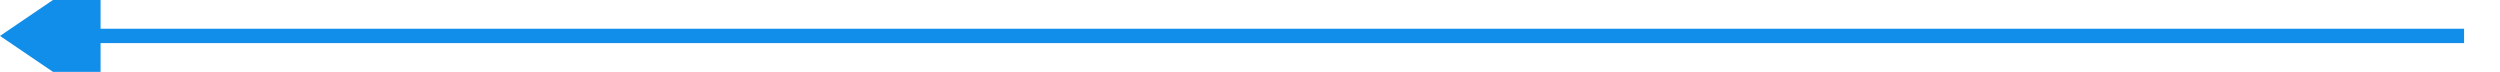 ﻿<?xml version="1.0" encoding="utf-8"?>
<svg version="1.1" xmlns:xlink="http://www.w3.org/1999/xlink" width="348px" height="10px" preserveAspectRatio="xMinYMid meet" viewBox="318 398 348 8" xmlns="http://www.w3.org/2000/svg">
  <path d="M 661 402  L 330 402  " stroke-width="2" stroke-dasharray="0" stroke="rgba(16, 142, 233, 1)" fill="none" class="stroke" />
  <path d="M 332 392.5  L 318 402  L 332 411.5  L 332 392.5  Z " fill-rule="nonzero" fill="rgba(16, 142, 233, 1)" stroke="none" class="fill" />
</svg>